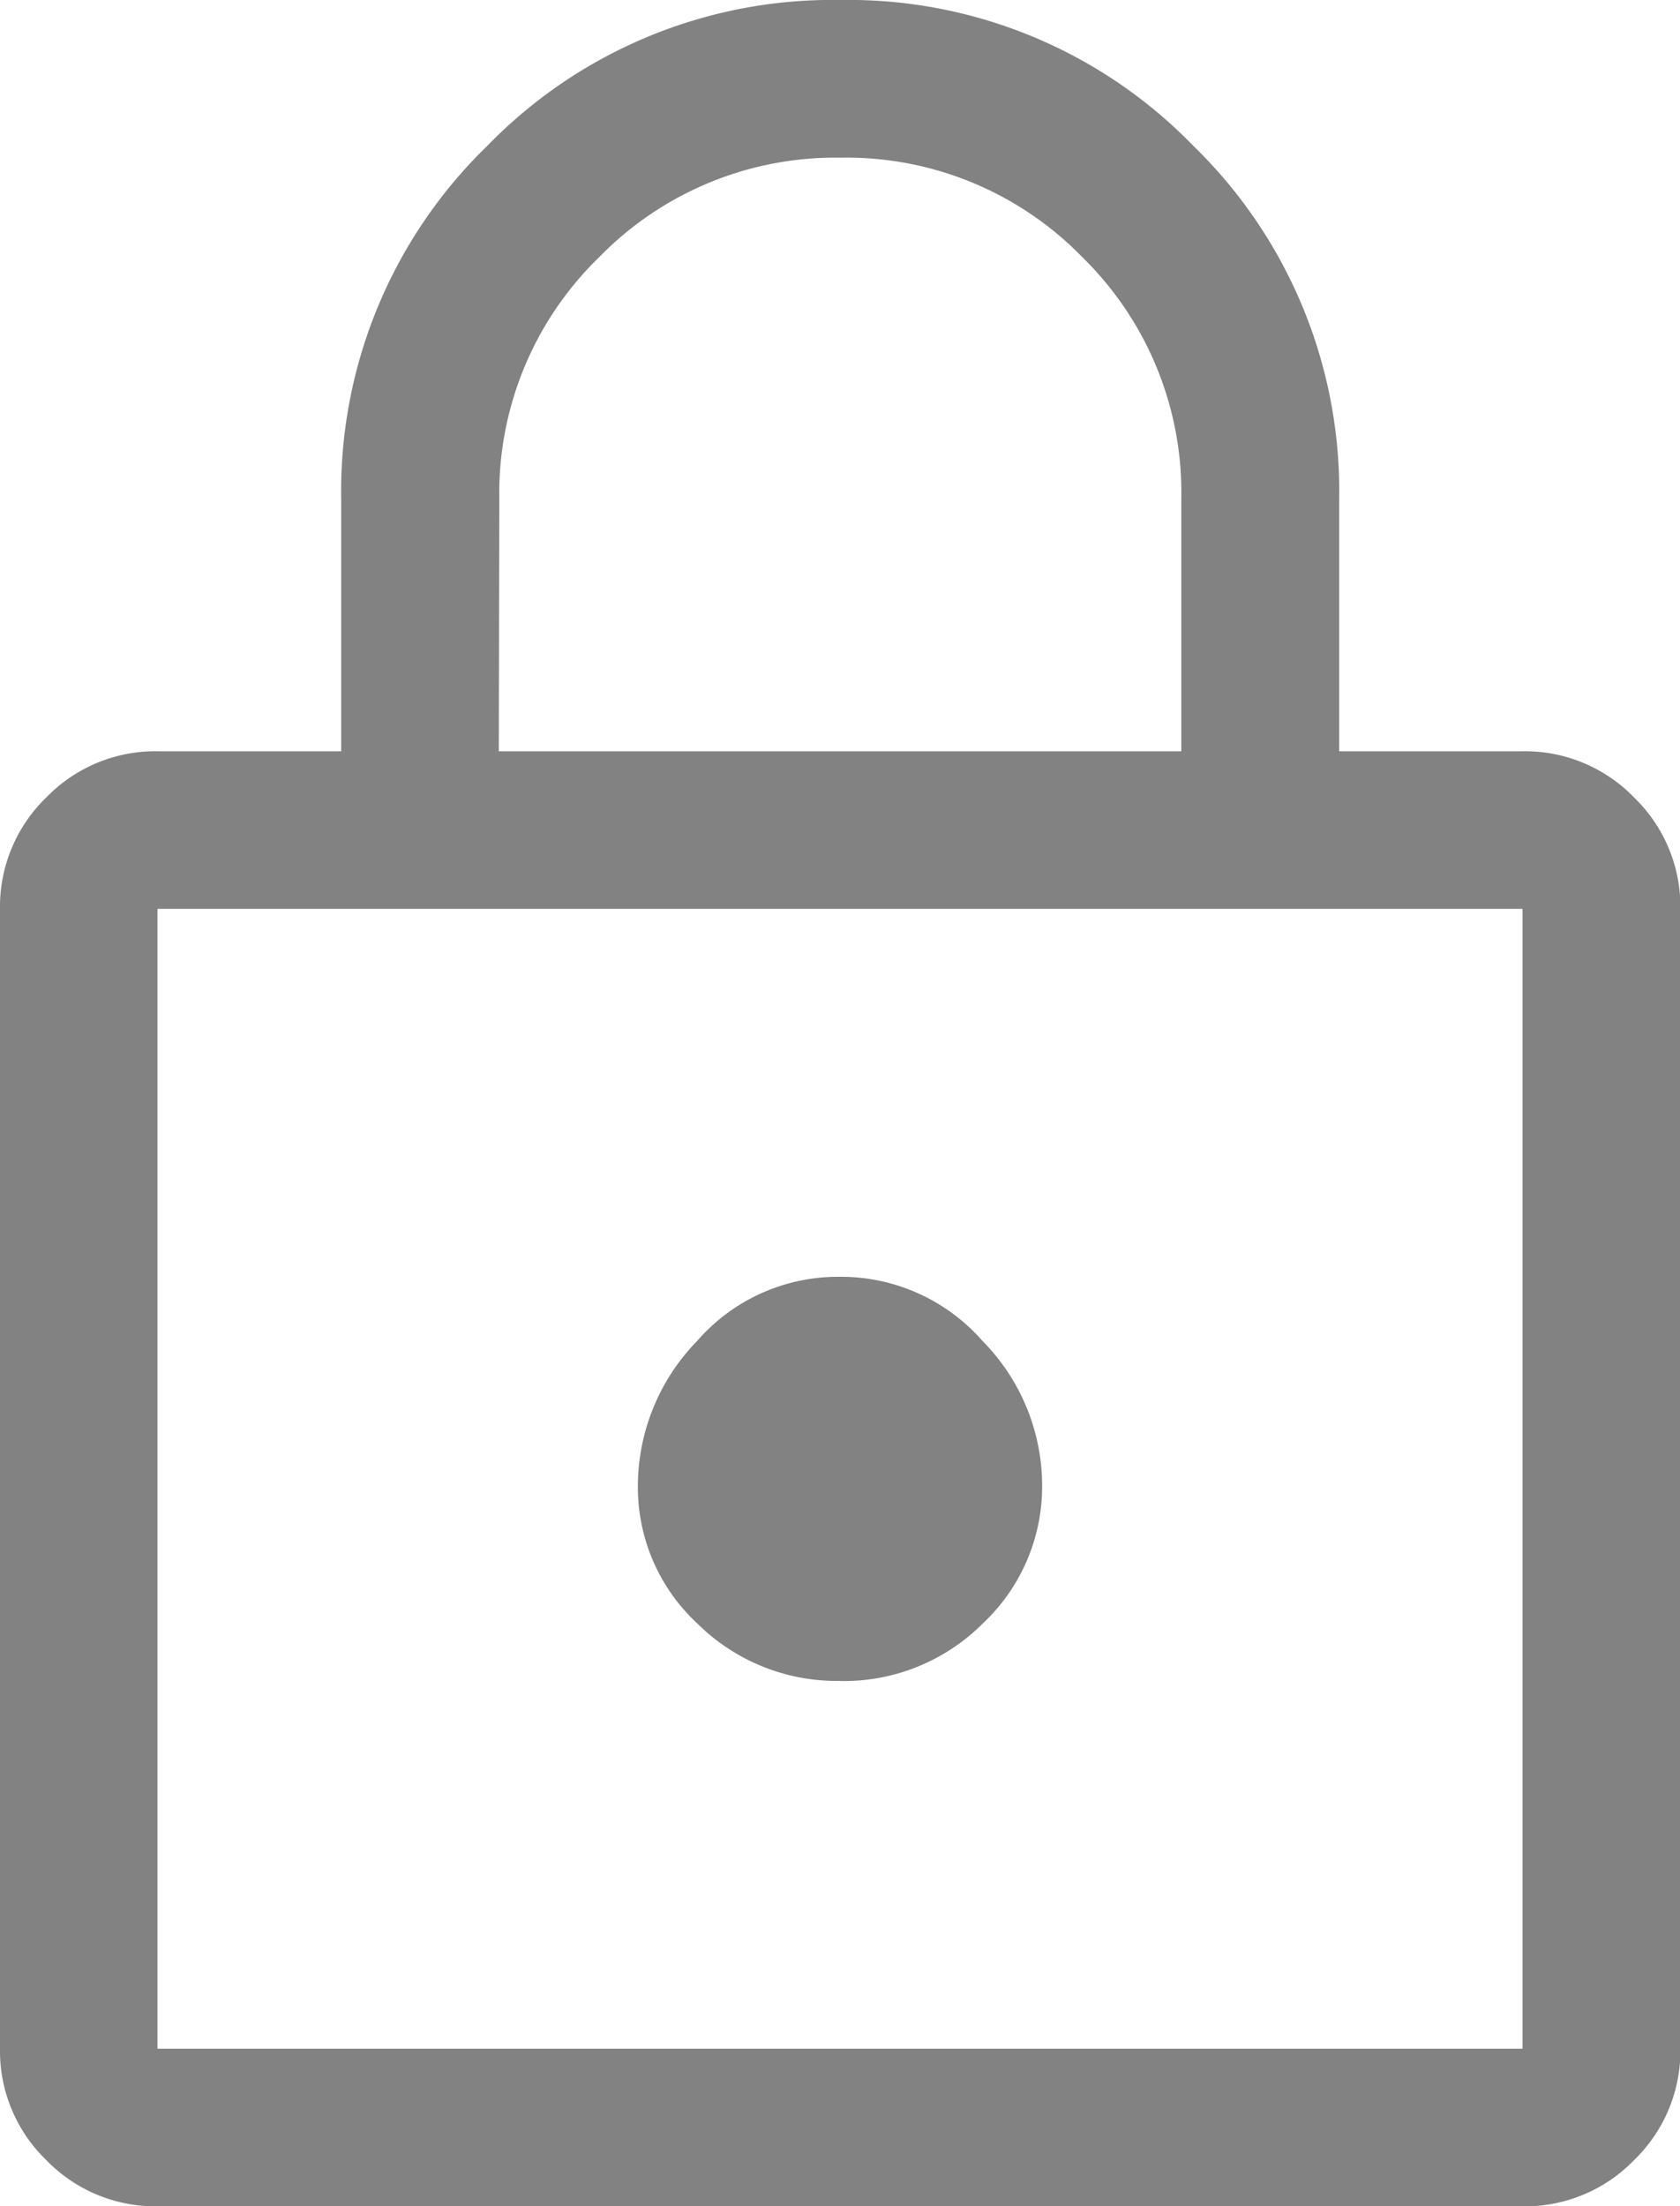 <svg xmlns="http://www.w3.org/2000/svg" width="13.59" height="17.838" viewBox="0 0 13.59 17.838">
  <path id="lock_FILL0_wght400_GRAD0_opsz48" d="M161.274-902.162a1.227,1.227,0,0,1-.9-.374,1.227,1.227,0,0,1-.374-.9v-9.216a1.227,1.227,0,0,1,.374-.9,1.227,1.227,0,0,1,.9-.374h1.486v-2.039a3.888,3.888,0,0,1,1.181-2.855A3.892,3.892,0,0,1,166.8-920a3.885,3.885,0,0,1,2.854,1.18,3.891,3.891,0,0,1,1.179,2.855v2.039h1.486a1.227,1.227,0,0,1,.9.374,1.227,1.227,0,0,1,.374.9v9.216a1.227,1.227,0,0,1-.374.9,1.227,1.227,0,0,1-.9.374Zm0-1.274h11.042v-9.216H161.274Zm5.525-2.973a1.589,1.589,0,0,0,1.154-.468A1.518,1.518,0,0,0,168.43-908a1.665,1.665,0,0,0-.481-1.157,1.521,1.521,0,0,0-1.157-.52,1.51,1.51,0,0,0-1.154.52,1.684,1.684,0,0,0-.478,1.168,1.5,1.5,0,0,0,.481,1.115A1.6,1.6,0,0,0,166.8-906.41Zm-2.764-7.517h5.521v-2.039a2.663,2.663,0,0,0-.8-1.955,2.659,2.659,0,0,0-1.954-.805,2.667,2.667,0,0,0-1.956.805,2.659,2.659,0,0,0-.807,1.955Zm-2.761,10.49v0Z" transform="translate(-160 920)" opacity="0.49"/>
</svg>
